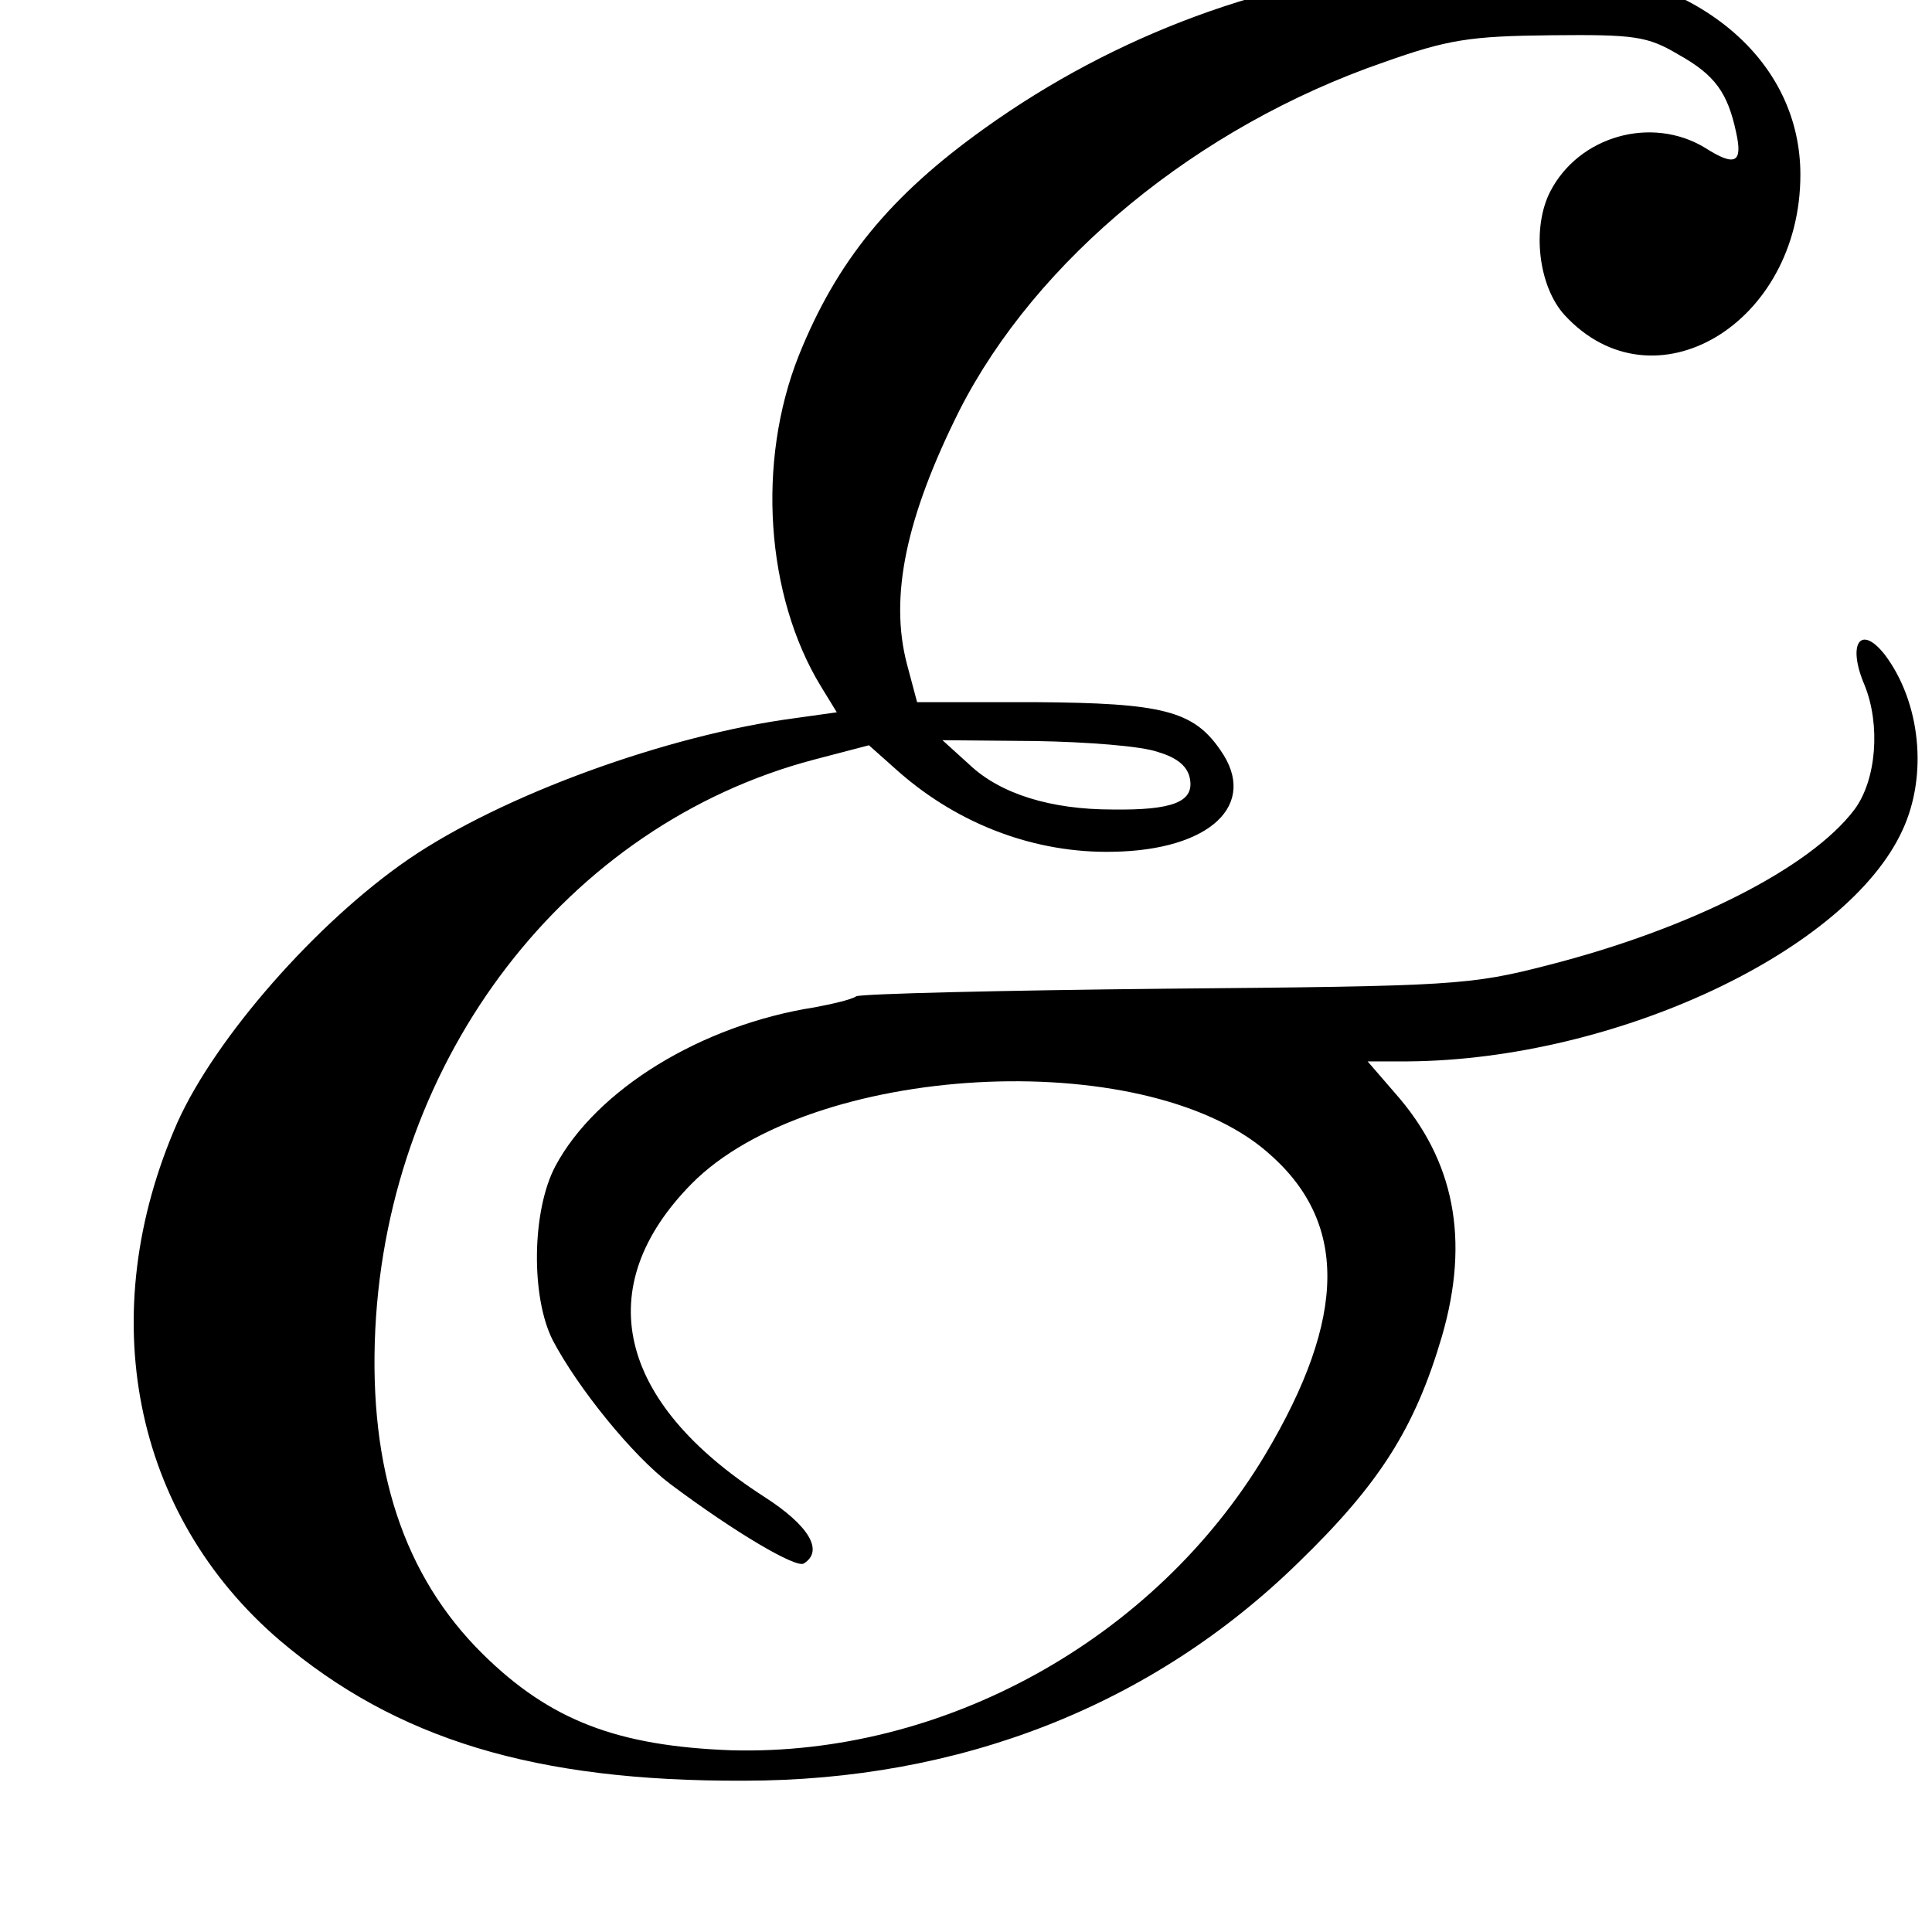 <?xml version="1.0" standalone="no"?>
<!DOCTYPE svg PUBLIC "-//W3C//DTD SVG 20010904//EN"
 "http://www.w3.org/TR/2001/REC-SVG-20010904/DTD/svg10.dtd">
<svg version="1.0" xmlns="http://www.w3.org/2000/svg"
 width="16pt" height="16pt" viewBox="0 0 16 16"
 preserveAspectRatio="xMidYMid meet">
<g transform="translate(0,16) scale(0.007,-0.007)"
fill="#000000" stroke="none">
<path d="M1768 2336 c-1 -2 -39 -6 -83 -10 -183 -14 -365 -81 -520 -192 -112
-80 -175 -157 -220 -269 -50 -126 -39 -284 26 -391 l19 -31 -50 -7 c-151 -20
-346 -91 -457 -167 -109 -75 -228 -211 -273 -311 -100 -227 -53 -464 121 -613
138 -117 302 -167 549 -166 256 0 483 89 656 258 96 93 138 159 170 268 33
114 15 208 -56 288 l-32 37 48 0 c246 2 520 131 585 274 30 65 21 151 -21 207
-29 37 -45 13 -24 -36 19 -47 14 -112 -12 -147 -52 -69 -194 -141 -362 -184
-93 -24 -112 -25 -453 -28 -196 -2 -360 -6 -366 -9 -6 -4 -28 -9 -49 -13 -135
-21 -259 -98 -307 -188 -28 -53 -29 -155 -3 -206 30 -57 95 -137 139 -170 76
-57 149 -100 158 -94 24 15 6 45 -47 79 -174 112 -206 248 -86 370 141 143
534 165 681 38 96 -82 95 -195 -2 -358 -131 -219 -381 -357 -632 -350 -134 5
-214 35 -294 114 -93 92 -135 218 -127 384 16 323 227 597 519 674 l65 17 36
-32 c71 -62 161 -96 253 -94 115 2 172 56 127 120 -32 47 -69 56 -219 57
l-140 0 -12 45 c-21 80 -1 174 62 300 91 179 282 336 502 412 76 27 102 31
198 32 99 1 114 -1 151 -23 43 -24 58 -45 68 -92 8 -36 -1 -41 -37 -18 -63 38
-149 14 -183 -52 -22 -43 -14 -112 17 -146 105 -114 279 -11 279 166 0 131
-112 231 -279 247 -31 3 -61 7 -68 9 -6 2 -13 2 -15 1z m-398 -940 c24 -7 36
-18 38 -33 4 -26 -21 -36 -92 -35 -72 0 -132 18 -169 53 l-32 29 110 -1 c61
-1 126 -6 145 -13z"/>
</g>
</svg>
